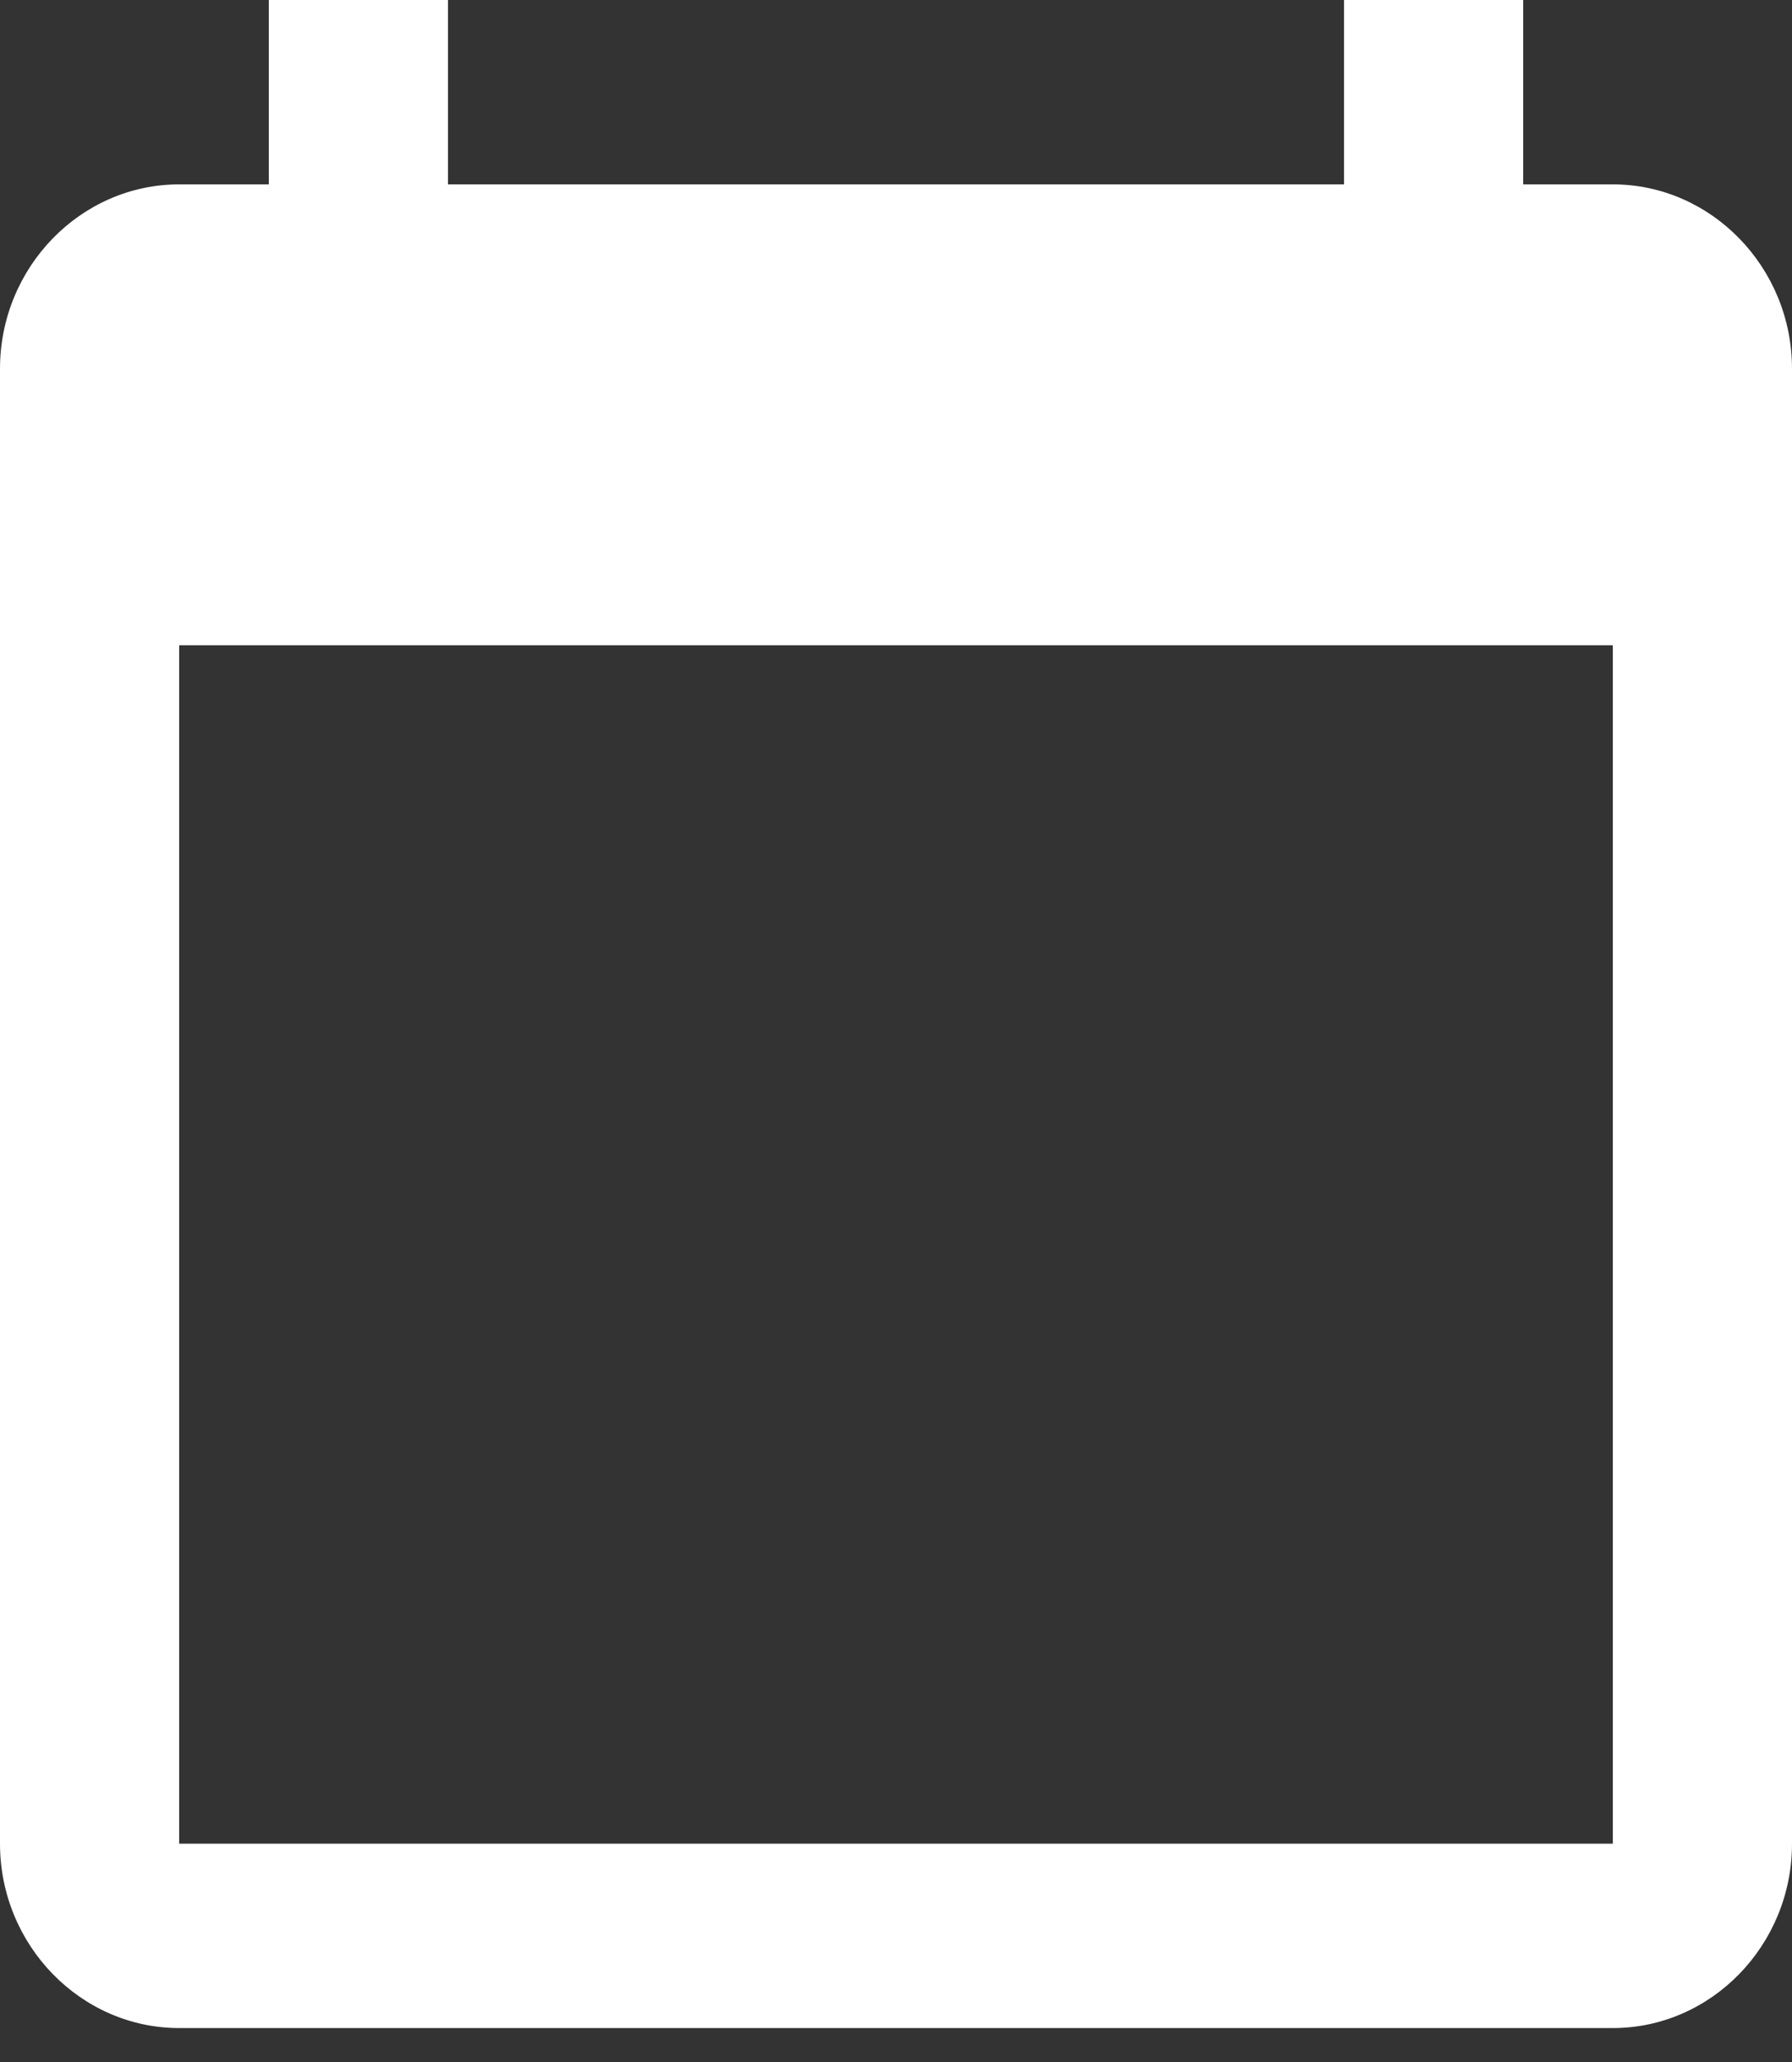 <svg width="40" height="46" viewBox="0 0 40 46" fill="none" xmlns="http://www.w3.org/2000/svg">
<rect x="0" y="0" width="40" height="46" fill="#333333" stroke="none"/>
<path d="M36 4.113H34V0H30V4.113H10V0H6V4.113H4C1.8 4.113 0 5.964 0 8.226V41.13C0 43.392 1.8 45.243 4 45.243H36C38.2 45.243 40 43.392 40 41.13V8.226C40 5.964 38.2 4.113 36 4.113ZM36 41.13H4V14.395H36V41.13Z" fill="white"/>
</svg>
